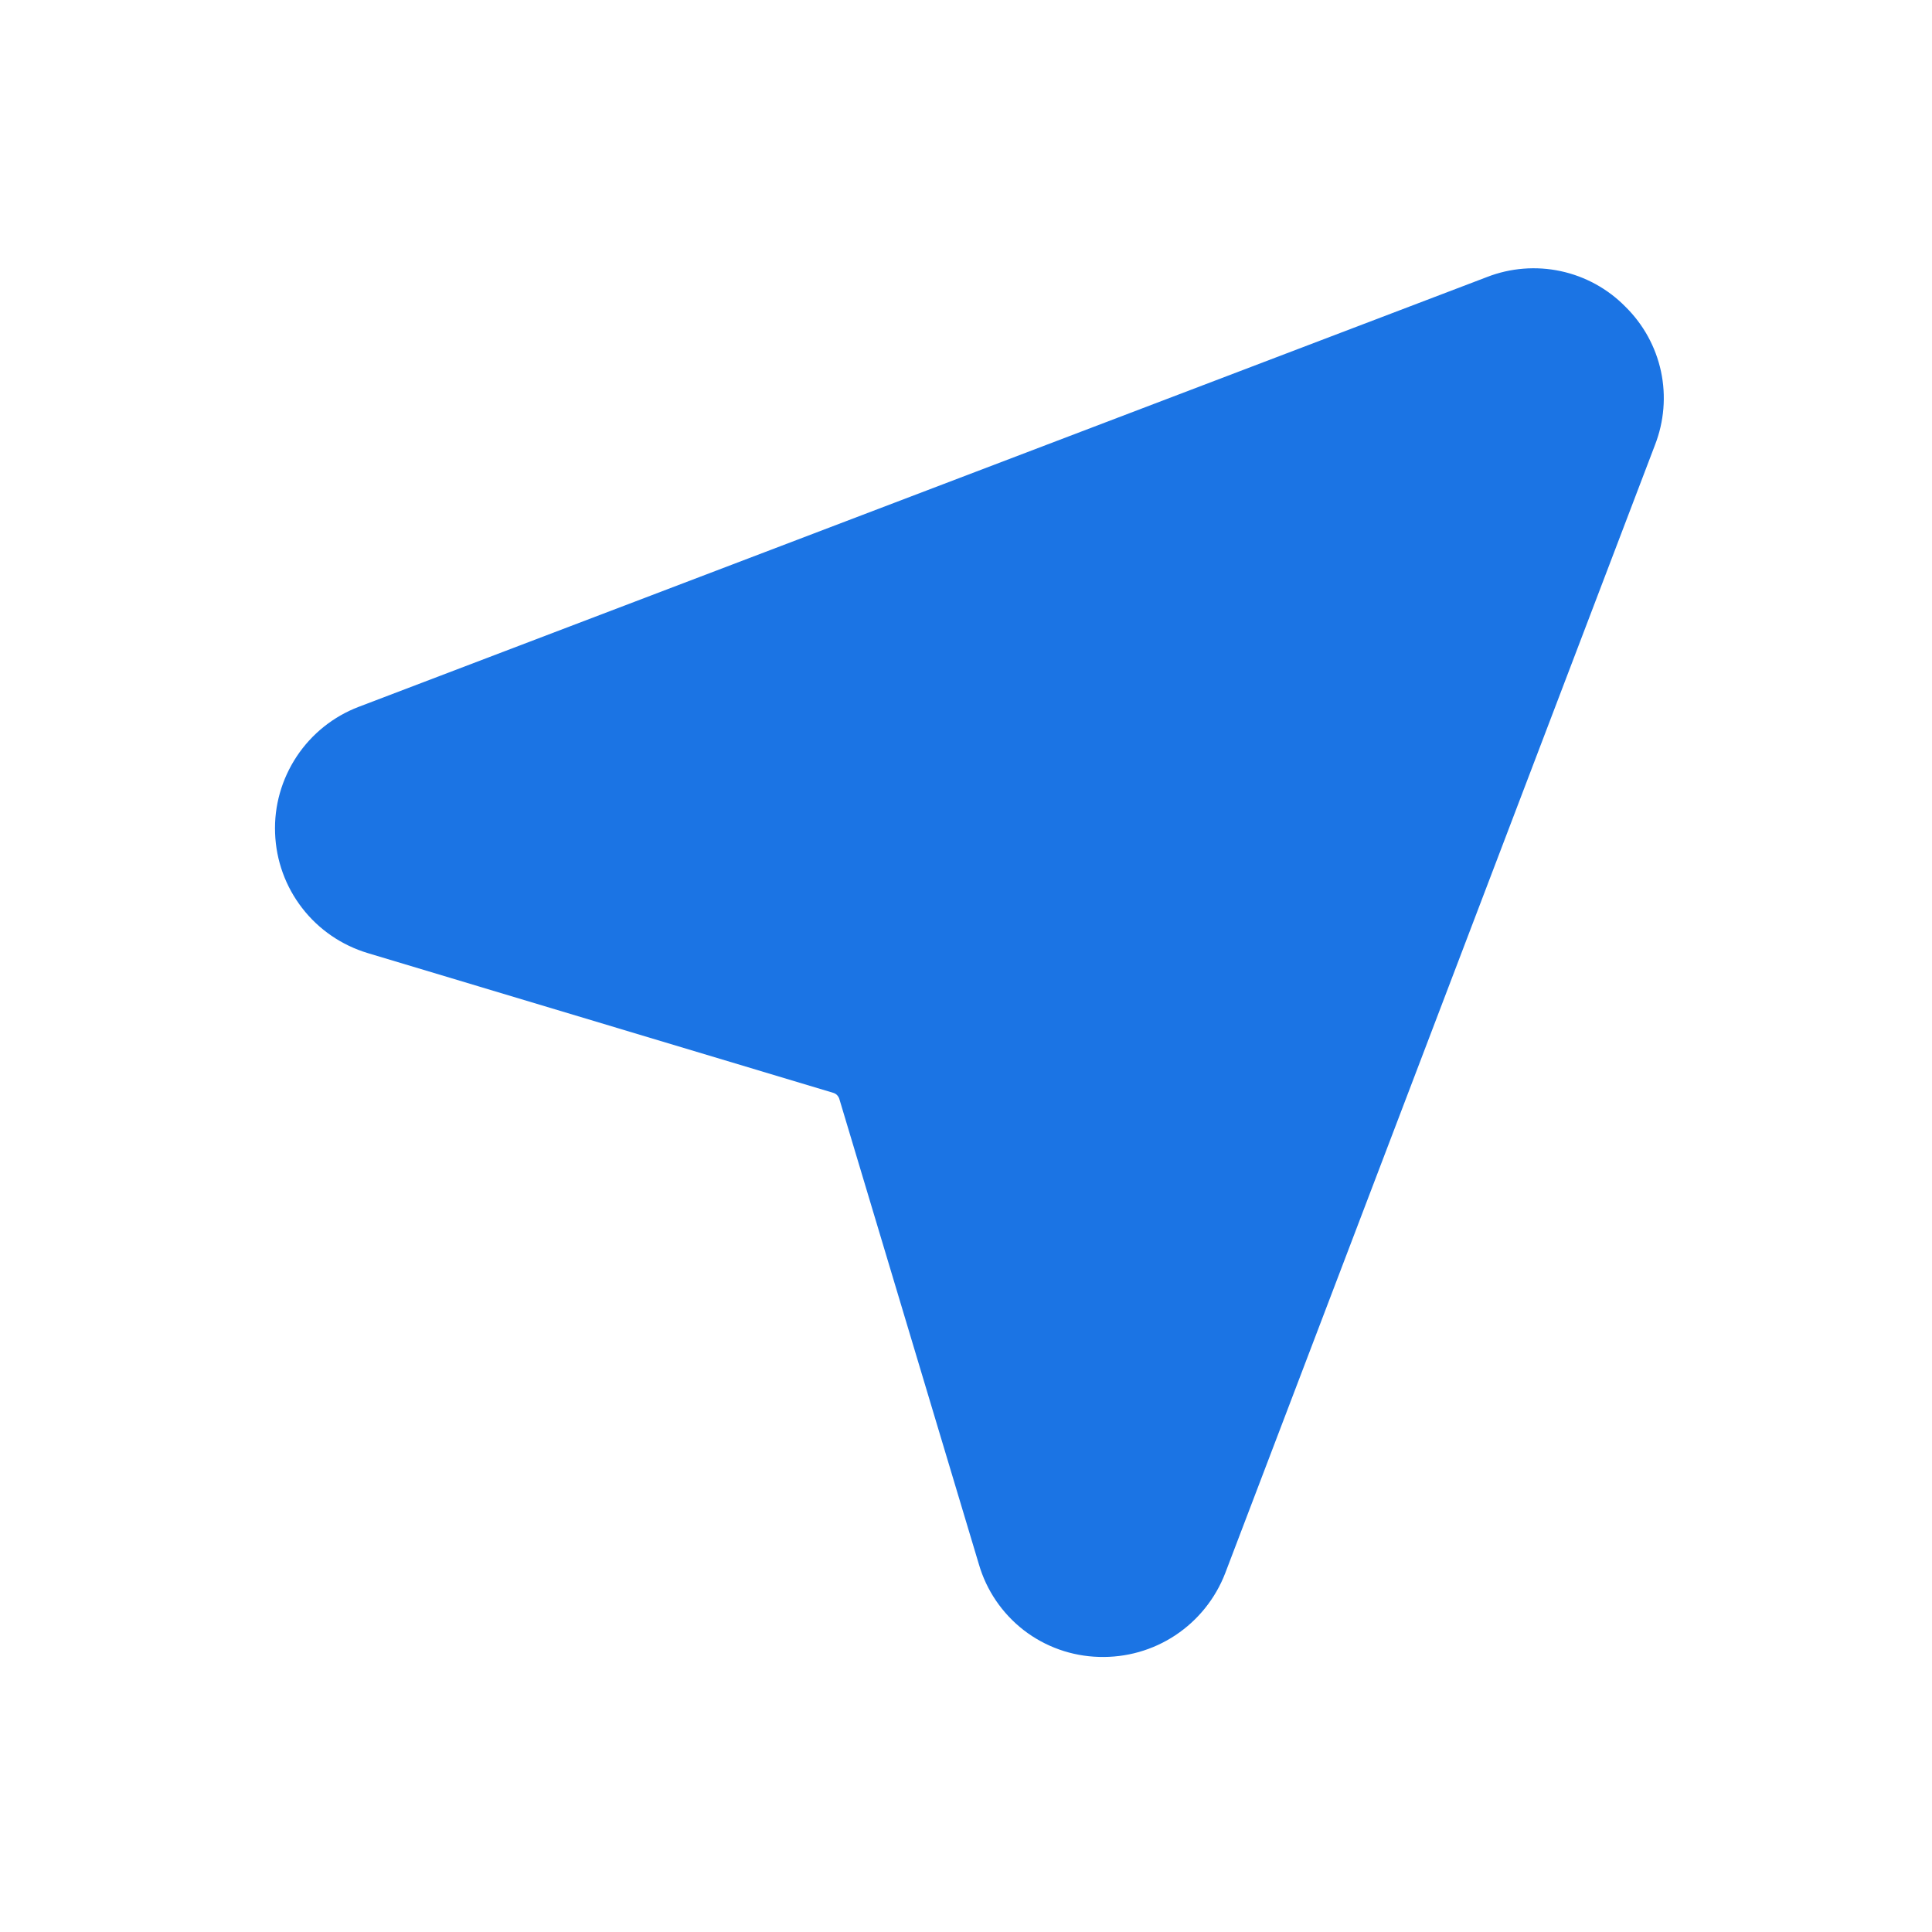 <svg width="18" height="18" viewBox="0 0 18 18" fill="none" xmlns="http://www.w3.org/2000/svg">
<path d="M15.143 2.857C14.979 2.69 14.769 2.575 14.54 2.526C14.311 2.477 14.072 2.496 13.854 2.581L3.343 6.585C3.106 6.675 2.904 6.837 2.764 7.048C2.624 7.26 2.553 7.509 2.563 7.763C2.572 8.016 2.66 8.26 2.815 8.46C2.97 8.661 3.184 8.807 3.427 8.88L7.761 10.181C7.775 10.185 7.788 10.192 7.798 10.202C7.808 10.213 7.816 10.225 7.82 10.239L9.12 14.574C9.191 14.818 9.337 15.032 9.538 15.188C9.739 15.343 9.984 15.43 10.238 15.437C10.491 15.445 10.74 15.375 10.951 15.235C11.162 15.095 11.324 14.893 11.415 14.657L15.419 4.146C15.504 3.928 15.524 3.689 15.475 3.46C15.426 3.231 15.31 3.021 15.143 2.857Z" fill="#1B74E4"/>
</svg>
